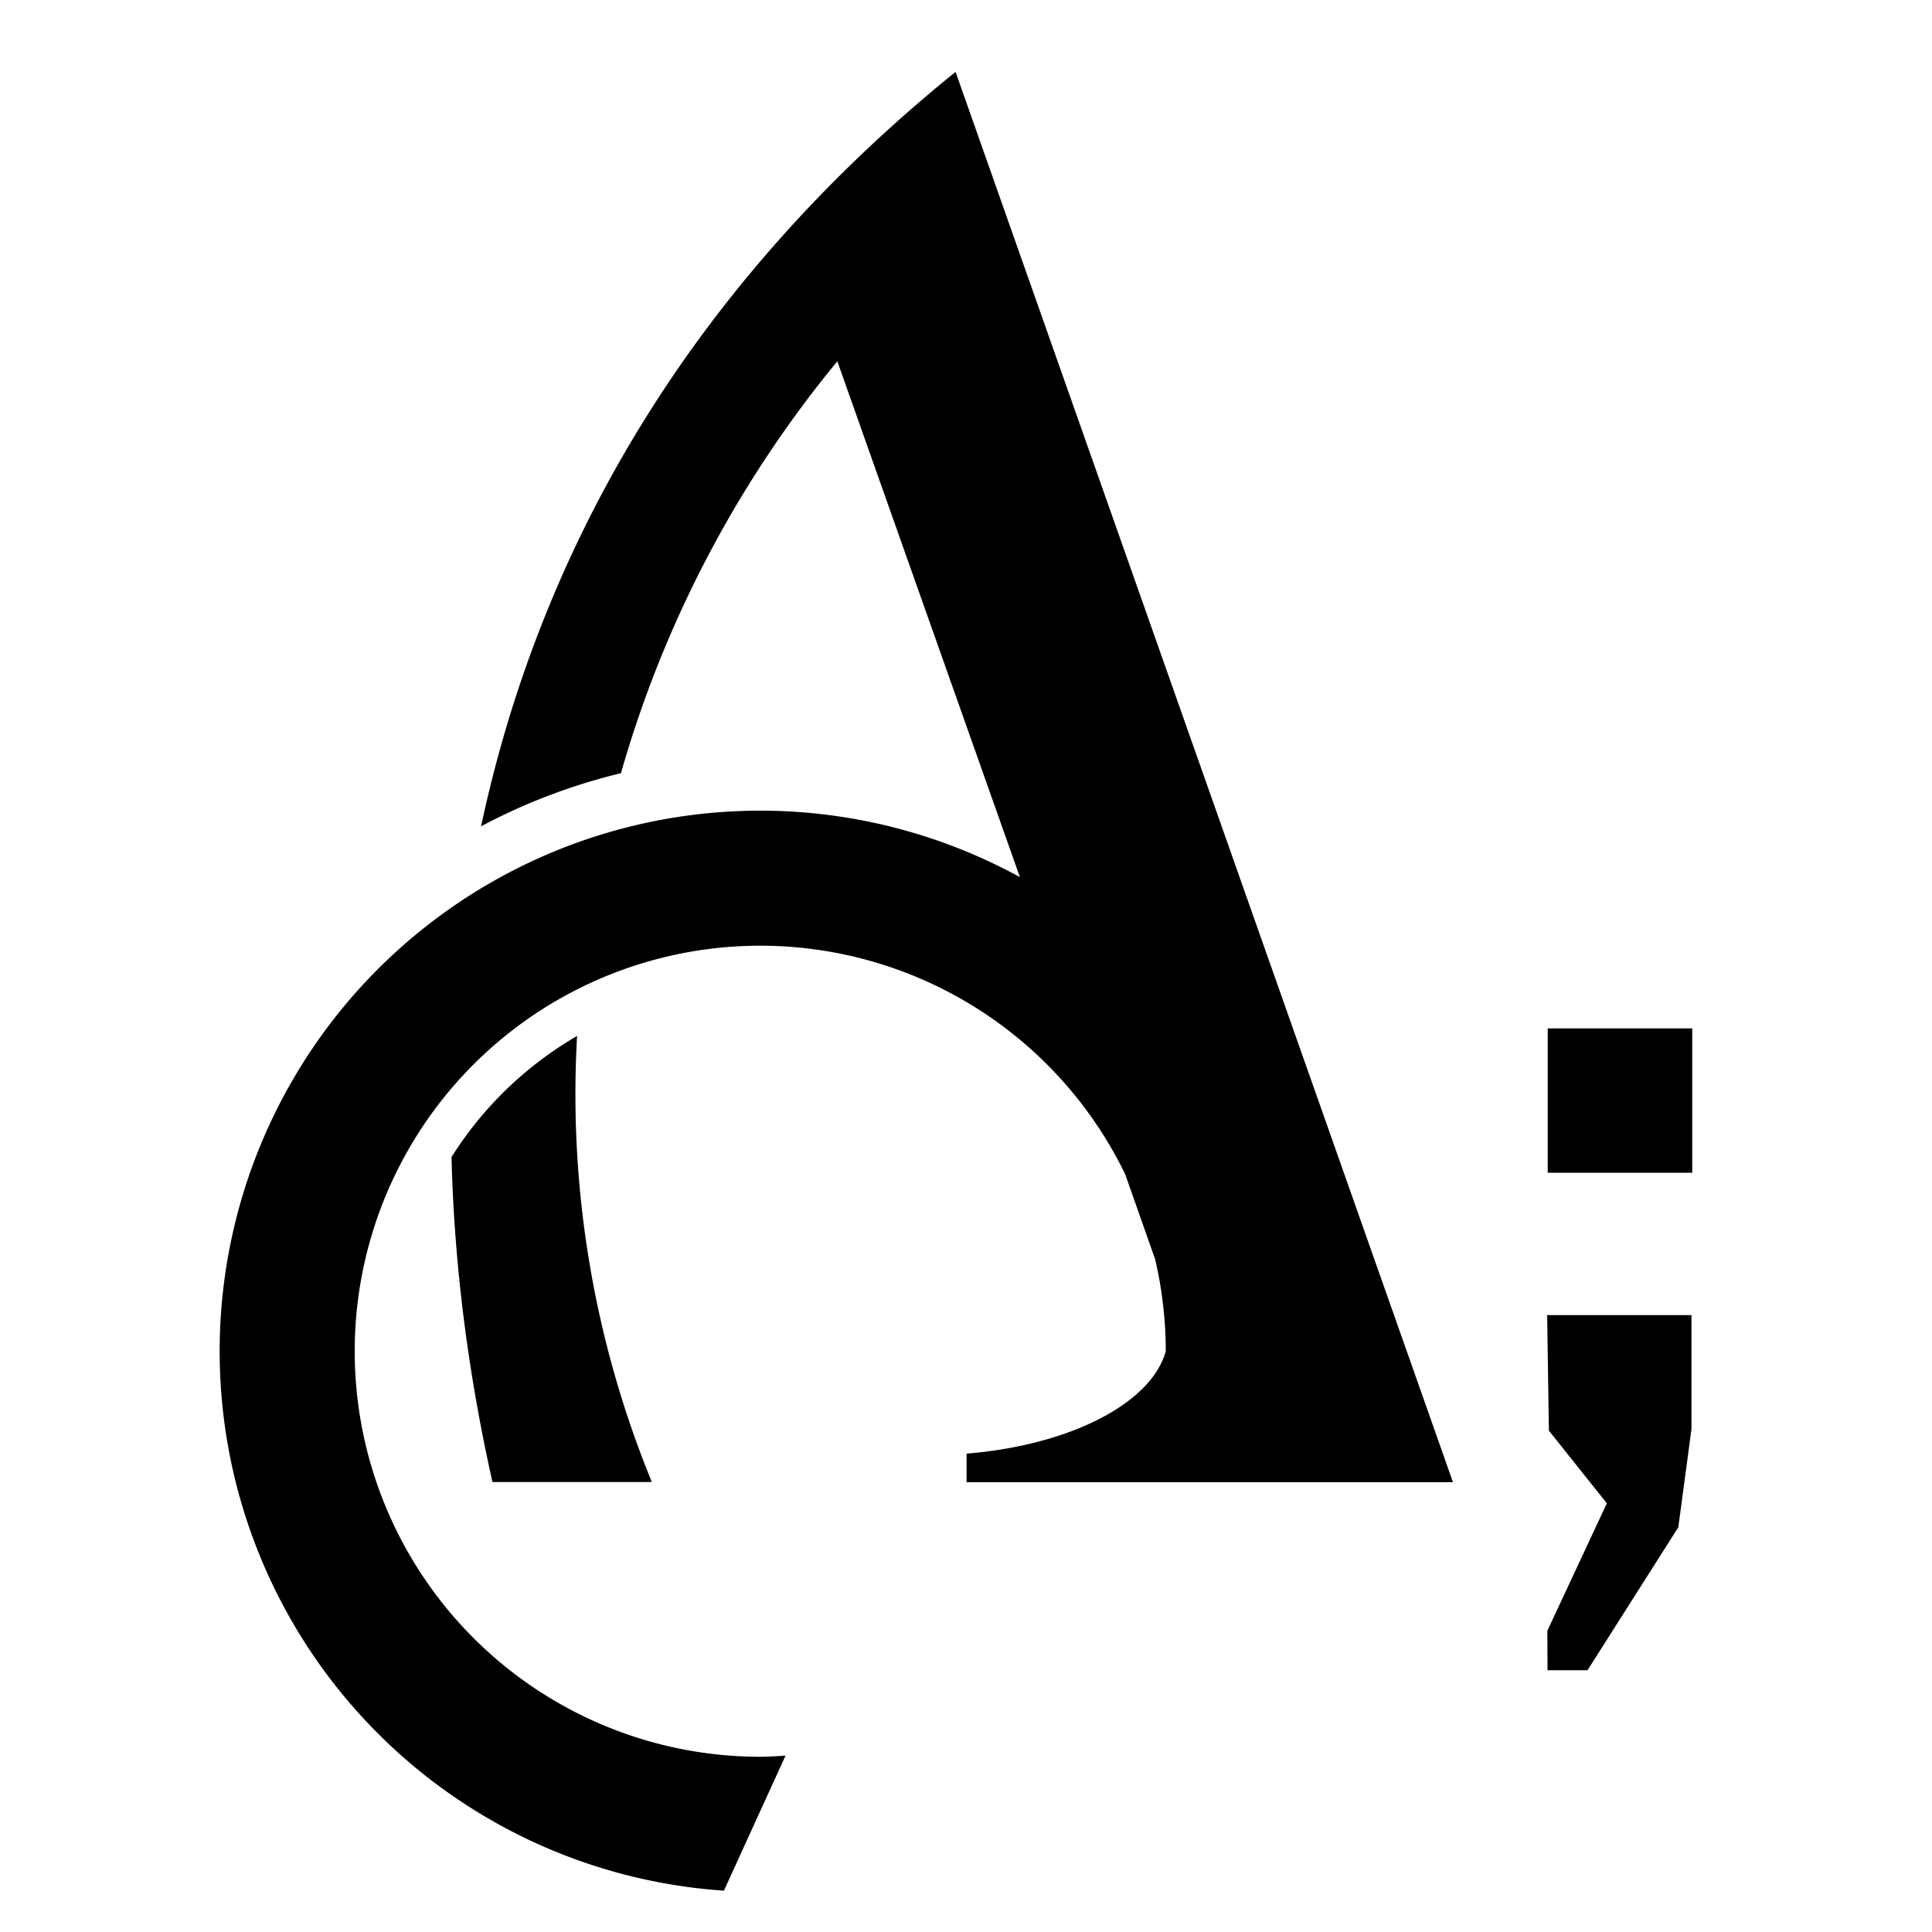 <svg xmlns="http://www.w3.org/2000/svg" viewBox="0 0 100 100"><path d="M80.11 53.23v7.47h7.48v-7.47zm-.03 14.84.09 5.98 3 3.76-3.08 6.6.01 2.04h2.07l4.7-7.4.68-5.08v-5.9zM49.46 3.72C35.65 14.89 27.96 28.45 24.9 42.77a30.78 30.78 0 0 1 7.24-2.75A59 59 0 0 1 43.34 18.7l9.45 26.7a27.98 27.98 0 0 0-13.43-3.44 27.98 27.98 0 0 0-27.99 27.98 27.98 27.98 0 0 0 26.1 27.92l3.19-6.99a20.99 20.99 0 0 1-1.3.06 20.99 20.99 0 0 1-21-20.99 20.99 20.99 0 0 1 21-20.99 20.99 20.99 0 0 1 18.88 11.83l1.55 4.4a20.99 20.99 0 0 1 .55 4.76c-.75 2.7-4.95 4.86-10.31 5.3v1.48H75.2a3.61 3.61 0 0 0-.05-.16zm-19.59 49.9a18.89 18.89 0 0 0-6.5 6.27c.14 5.62.87 11.26 2.12 16.82h8.25a52.9 52.9 0 0 1-3.87-23.09Z"/></svg>